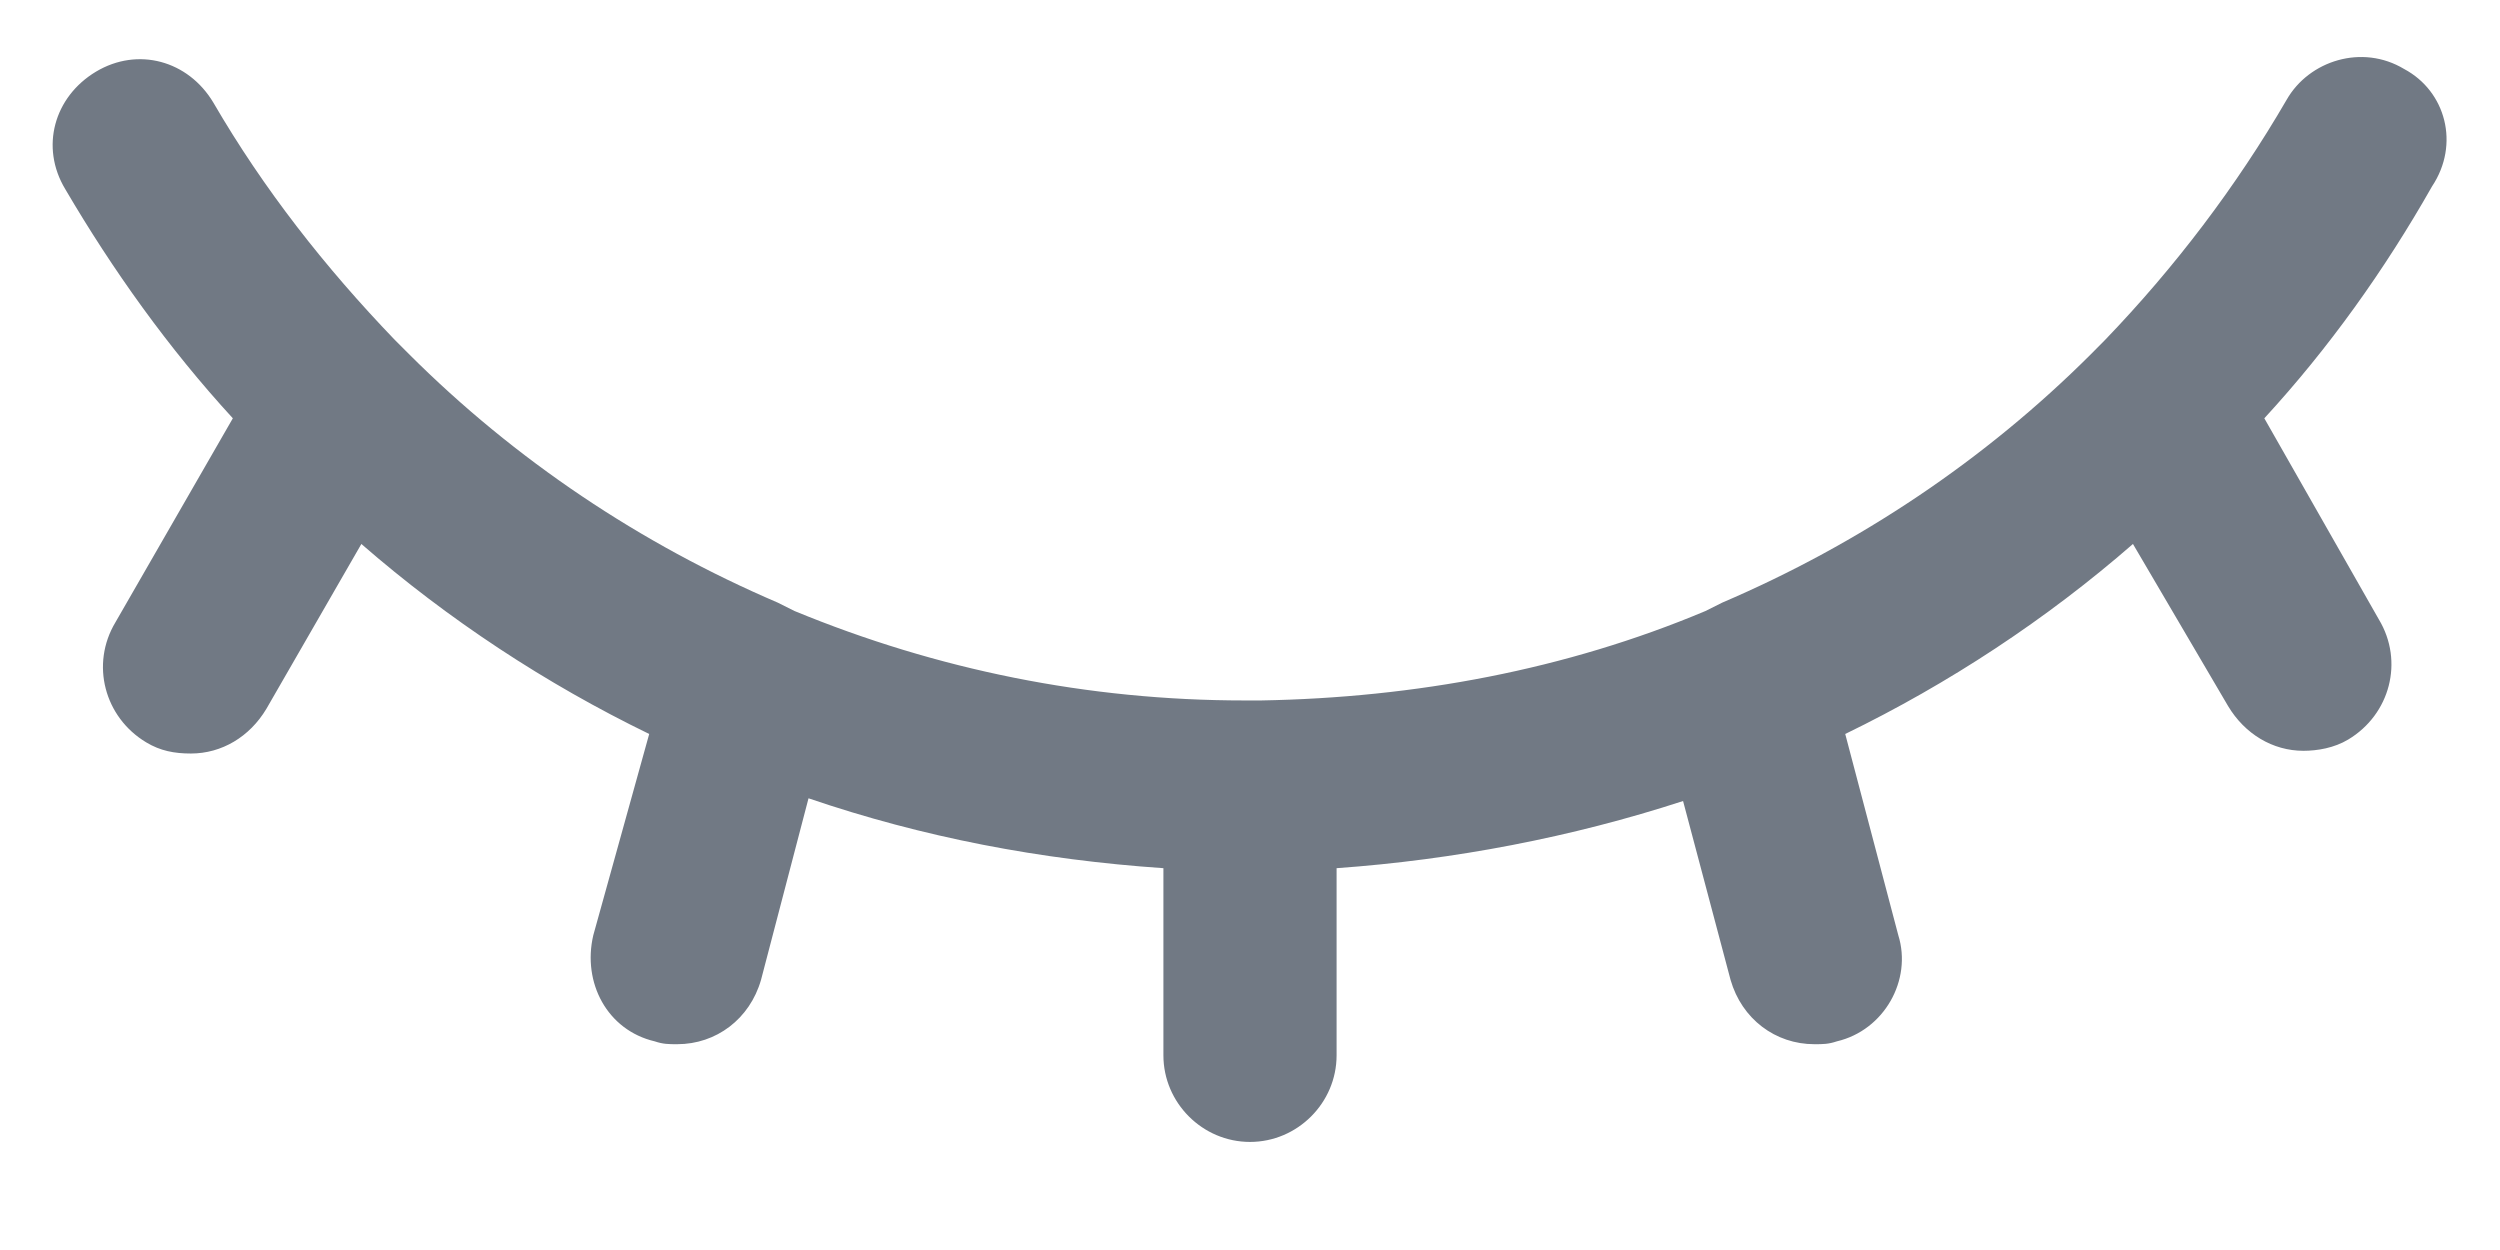 <svg width="22" height="11" viewBox="0 0 22 11" fill="none" xmlns="http://www.w3.org/2000/svg">
<path d="M21.156 0.607C20.787 0.385 20.32 0.533 20.123 0.877C19.68 1.64 19.139 2.353 18.524 2.992C18.402 3.115 18.524 2.992 18.402 3.115C17.467 4.049 16.361 4.787 15.156 5.303C15.008 5.377 15.156 5.303 15.008 5.377C13.779 5.894 12.451 6.14 11.098 6.164C10.951 6.164 11.098 6.164 10.951 6.164C9.574 6.164 8.246 5.894 6.992 5.377C6.844 5.303 6.992 5.377 6.844 5.303C5.639 4.787 4.533 4.049 3.598 3.115C3.475 2.992 3.598 3.115 3.475 2.992C2.861 2.353 2.32 1.664 1.877 0.902C1.656 0.533 1.213 0.41 0.844 0.631C0.475 0.853 0.352 1.295 0.574 1.664C0.992 2.377 1.484 3.066 2.049 3.681L1.016 5.476C0.795 5.844 0.918 6.312 1.287 6.533C1.41 6.607 1.533 6.631 1.68 6.631C1.951 6.631 2.197 6.484 2.344 6.238L3.18 4.787C3.943 5.451 4.803 6.017 5.713 6.459L5.221 8.23C5.123 8.648 5.344 9.066 5.762 9.164C5.836 9.189 5.885 9.189 5.959 9.189C6.303 9.189 6.598 8.967 6.697 8.623L7.115 7.025C8.123 7.369 9.156 7.566 10.238 7.64V9.287C10.238 9.705 10.582 10.049 11 10.049C11.418 10.049 11.762 9.705 11.762 9.287V7.64C12.795 7.566 13.828 7.369 14.811 7.049L15.229 8.623C15.328 8.967 15.623 9.189 15.967 9.189C16.041 9.189 16.09 9.189 16.164 9.164C16.582 9.066 16.828 8.623 16.705 8.23L16.238 6.459C17.148 6.017 18.008 5.451 18.77 4.787L19.607 6.213C19.754 6.459 20 6.607 20.27 6.607C20.393 6.607 20.541 6.582 20.664 6.508C21.033 6.287 21.156 5.82 20.934 5.451L19.926 3.681C20.492 3.066 20.984 2.377 21.402 1.64C21.648 1.271 21.524 0.803 21.156 0.607Z" fill="#717984"/>
</svg>
